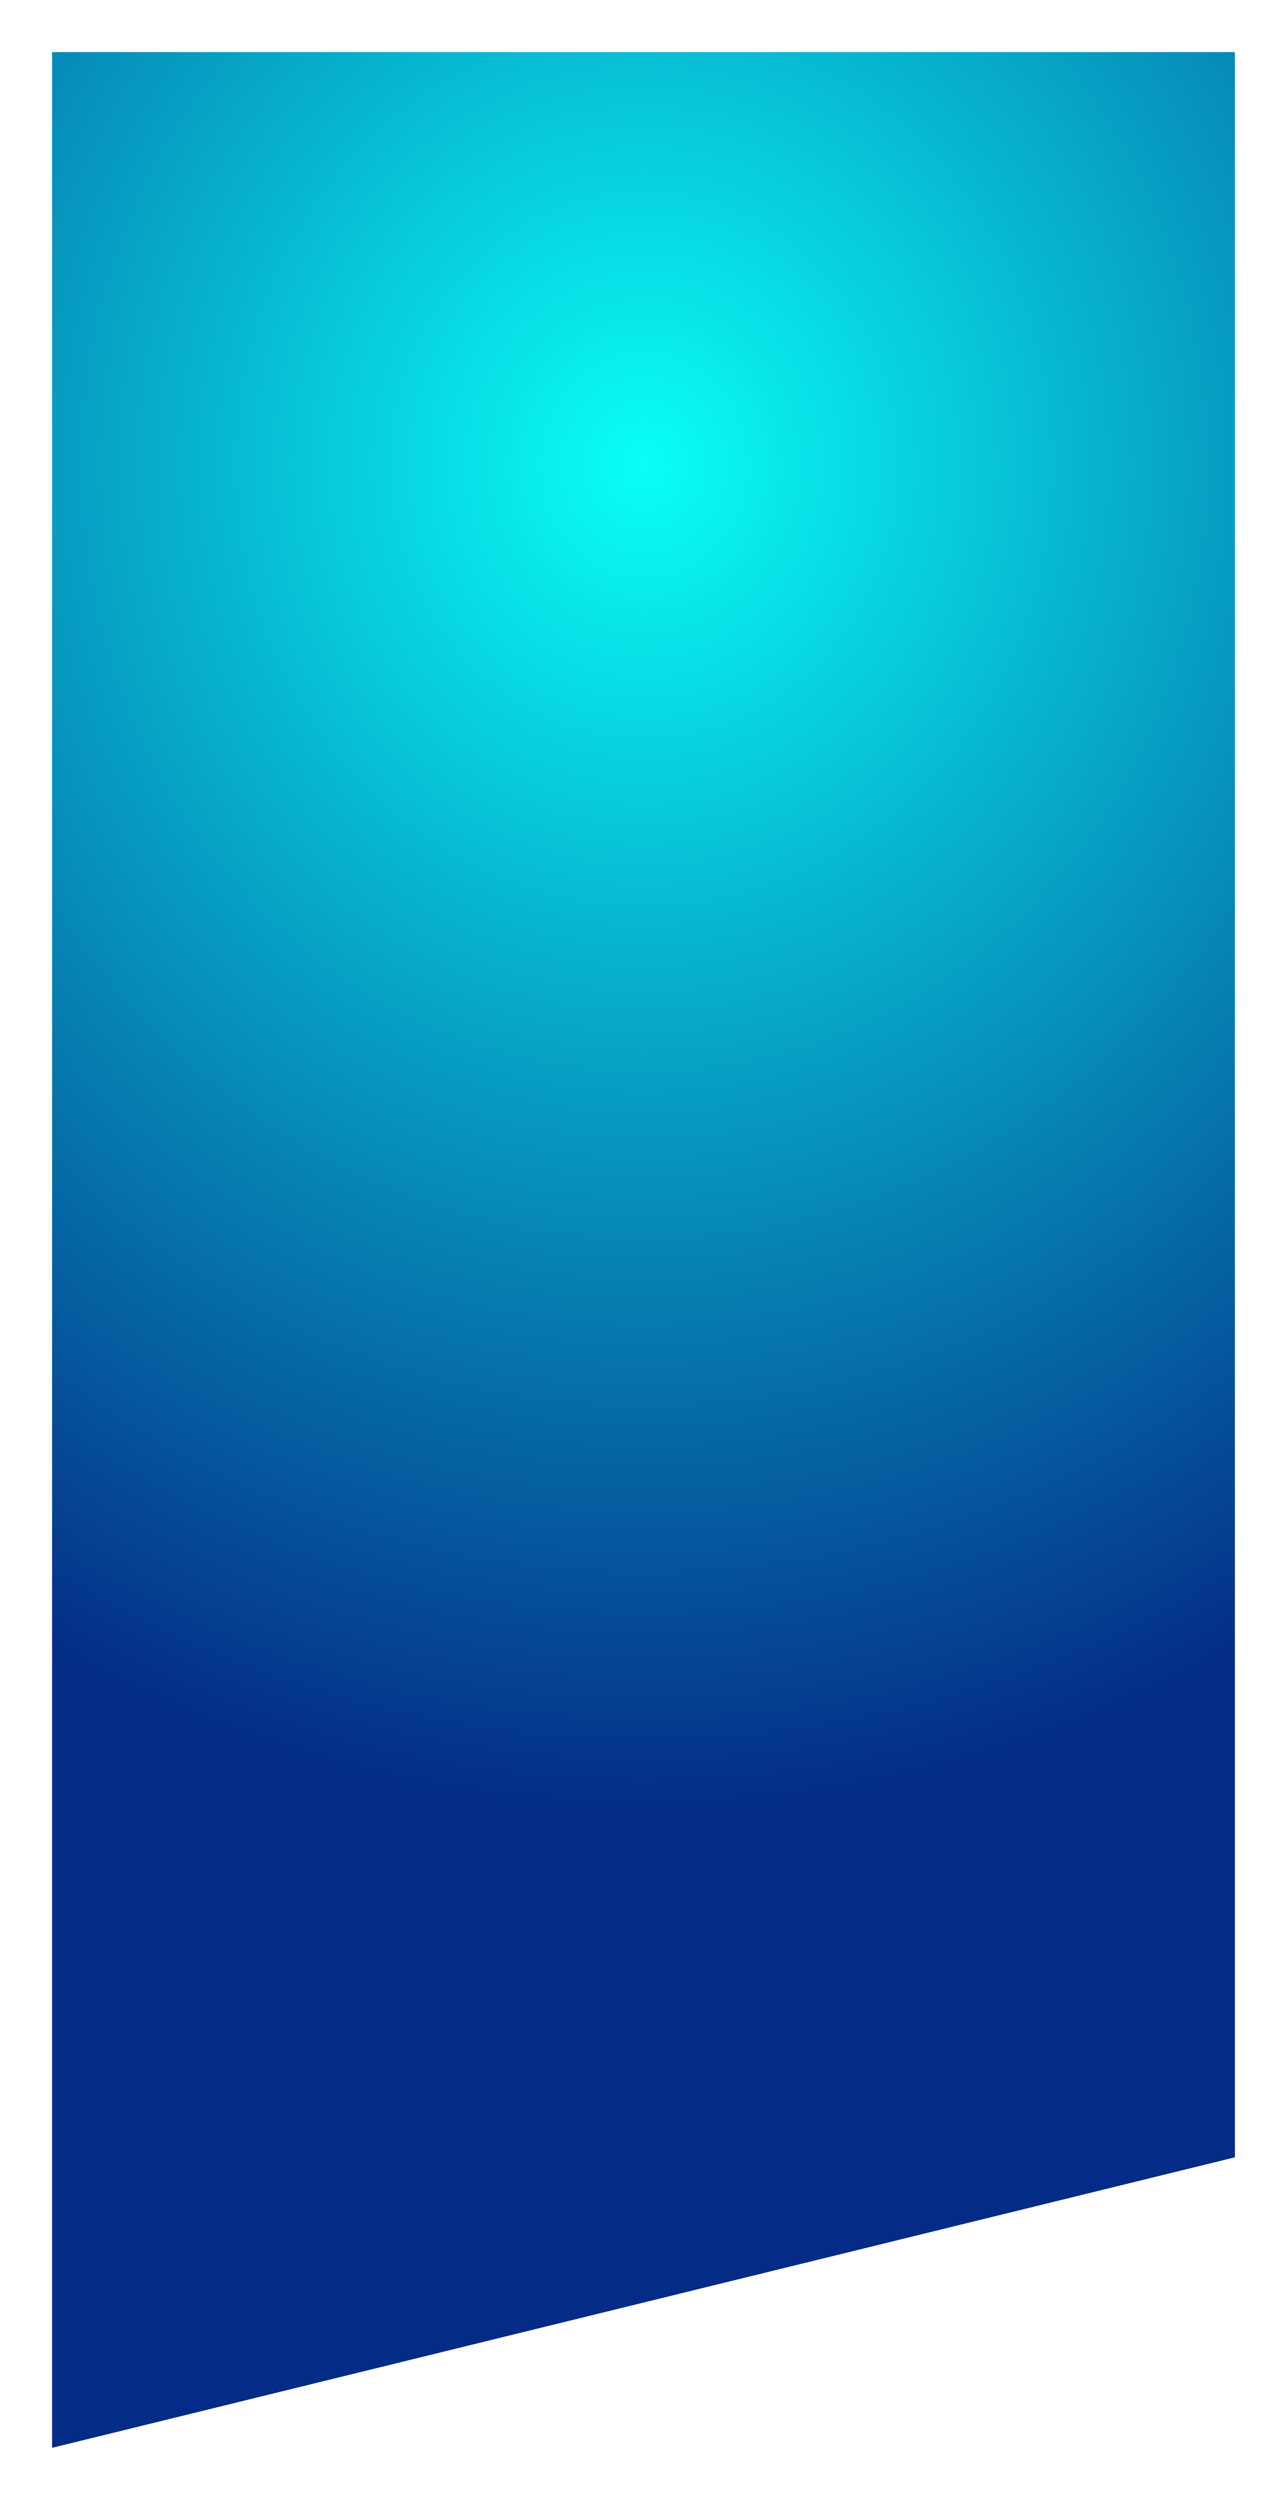 <svg xmlns="http://www.w3.org/2000/svg" xmlns:xlink="http://www.w3.org/1999/xlink" width="407.667" height="791.667" viewBox="0 0 407.667 791.667">
  <defs>
    <style>
      .cls-1 {
        fill: url(#radial-gradient);
      }

      .cls-2 {
        filter: url(#Tracé_160);
      }
    </style>
    <radialGradient id="radial-gradient" cx="0.5" cy="0.178" r="0.524" gradientTransform="translate(-0.512 -0.012) scale(2.025 1.066)" gradientUnits="objectBoundingBox">
      <stop offset="0" stop-color="#09fff7"/>
      <stop offset="1" stop-color="#042b85"/>
    </radialGradient>
    <filter id="Tracé_160" x="0" y="0" width="407.667" height="791.667" filterUnits="userSpaceOnUse">
      <feOffset input="SourceAlpha"/>
      <feGaussianBlur stdDeviation="5.5" result="blur"/>
      <feFlood flood-opacity="0.722"/>
      <feComposite operator="in" in2="blur"/>
      <feComposite in="SourceGraphic"/>
    </filter>
  </defs>
  <g class="cls-2" transform="matrix(1, 0, 0, 1, 0, 0)">
    <path id="Tracé_160-2" data-name="Tracé 160" class="cls-1" d="M0,0H374.667V666.667L0,758.667Z" transform="translate(16.5 16.5)"/>
  </g>
</svg>
